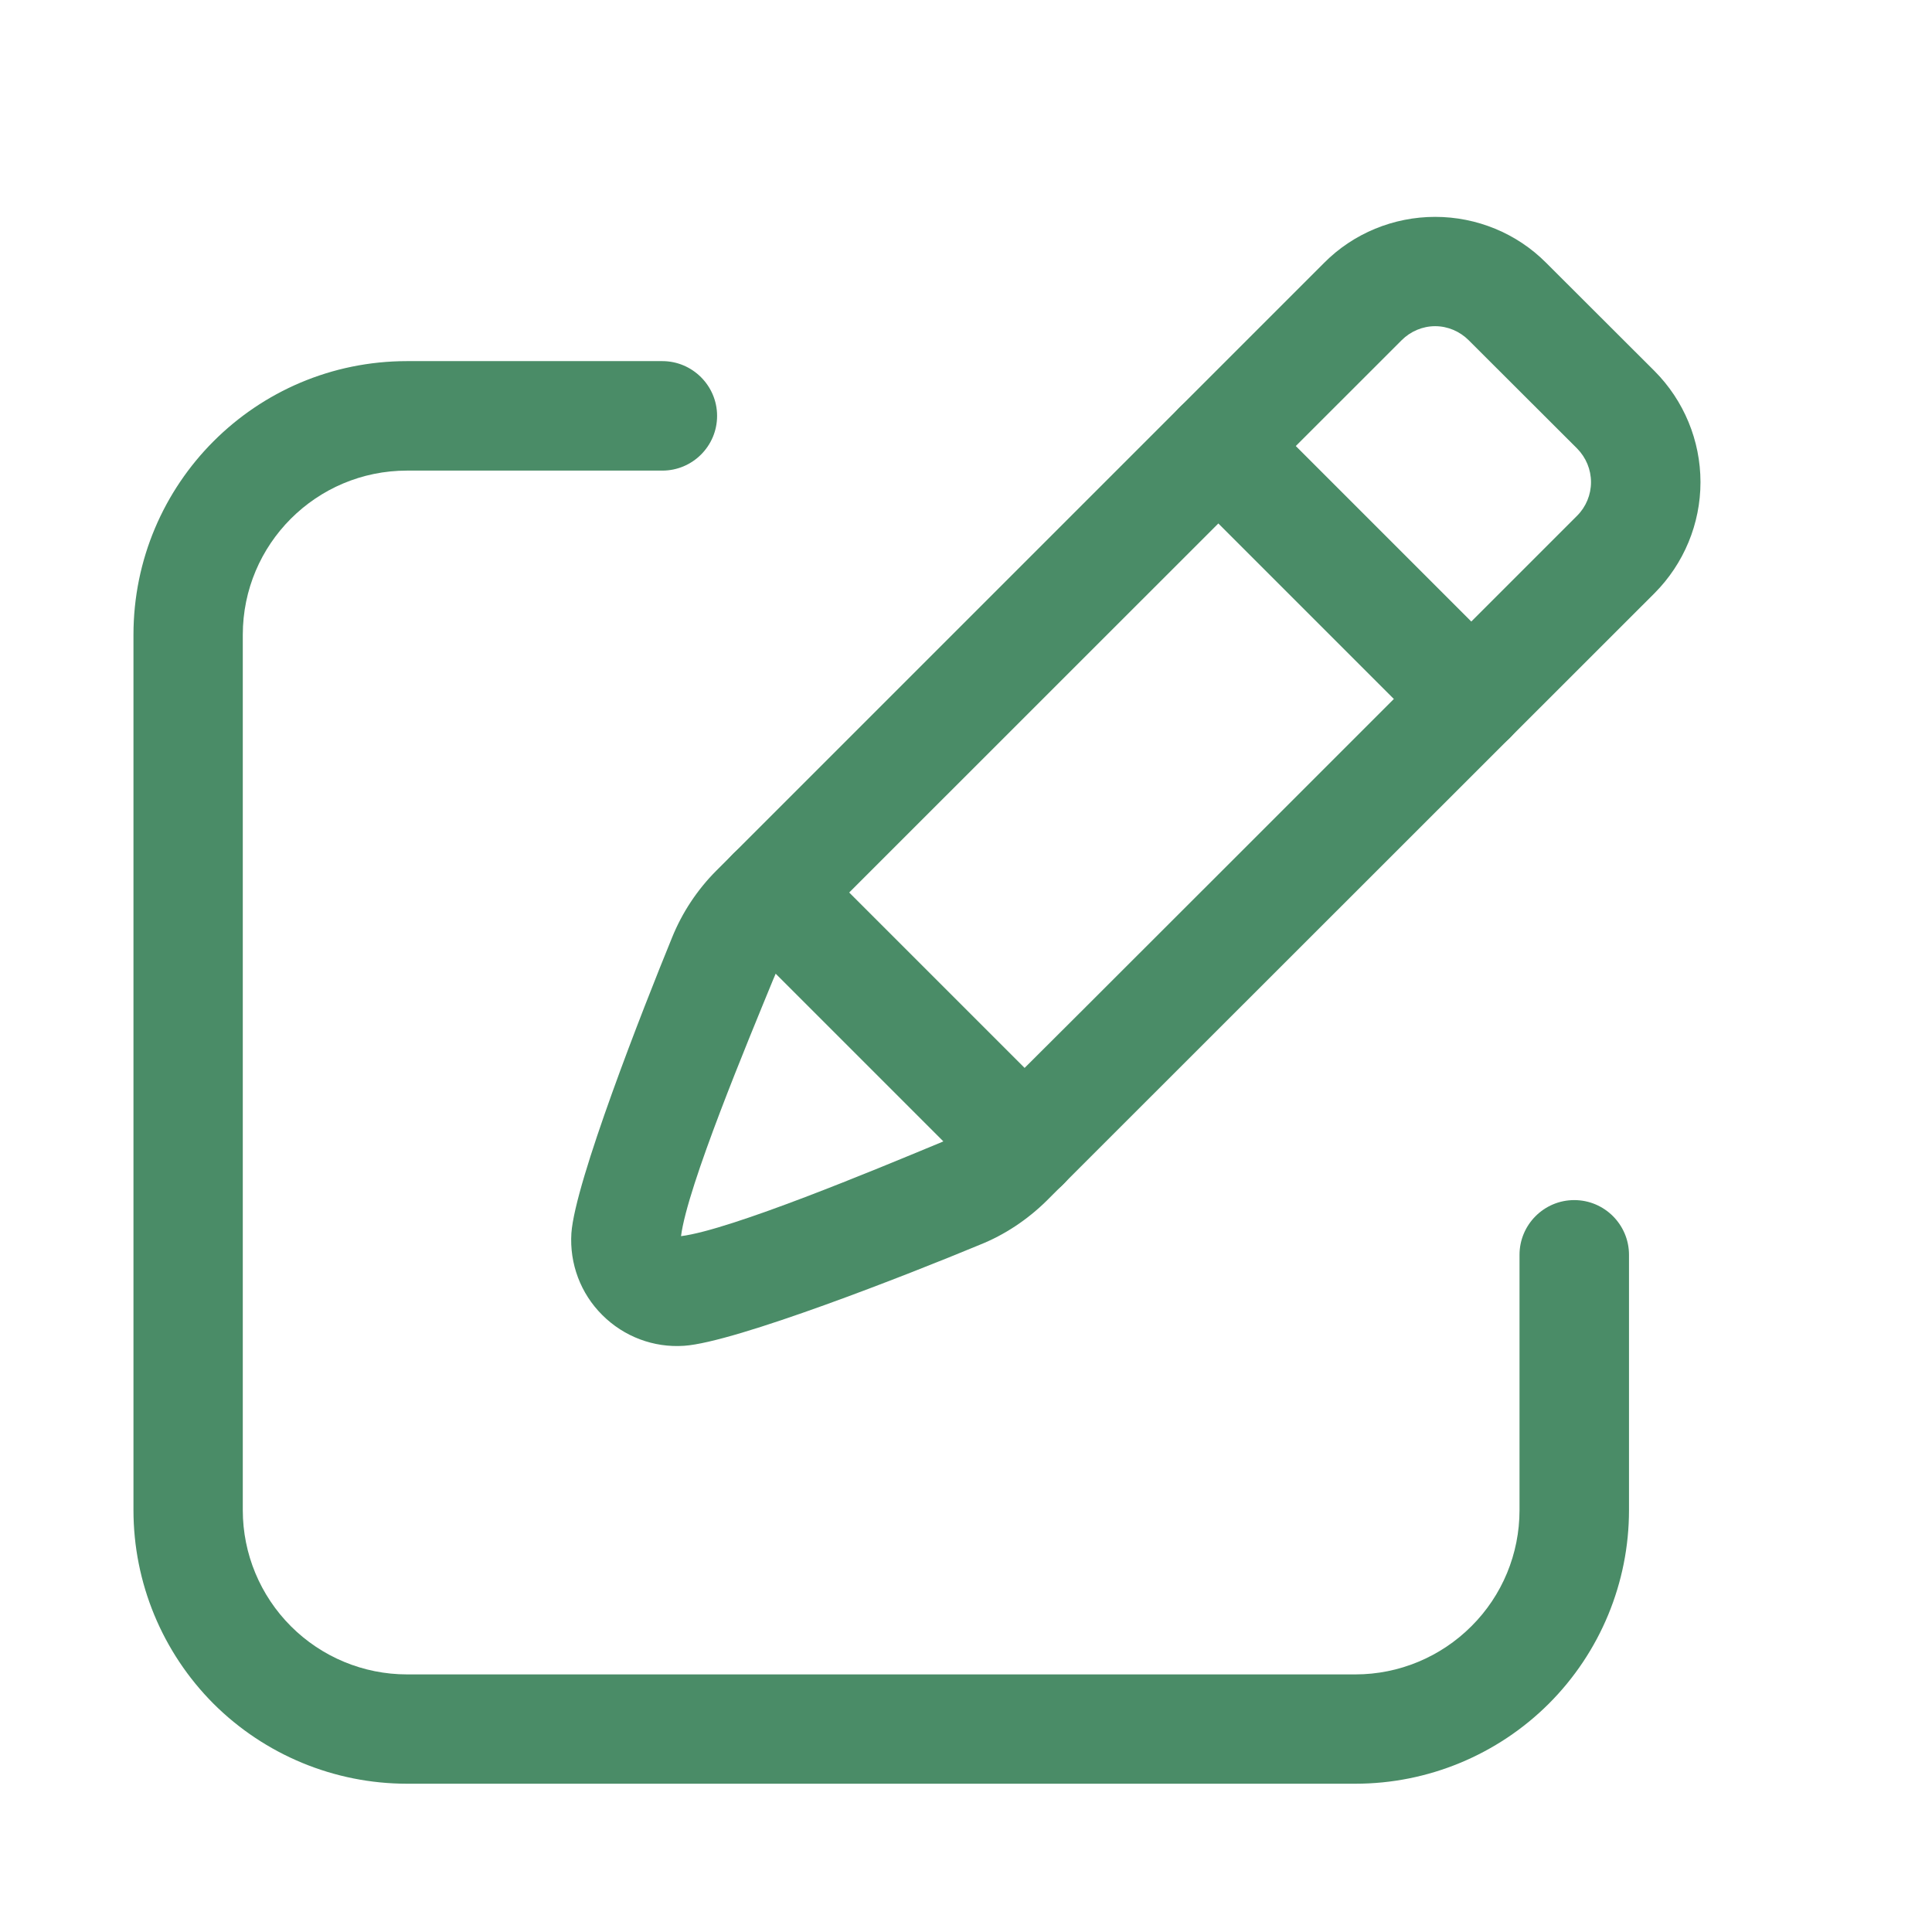 <svg width="12" height="12" viewBox="0 0 12 12" fill="none" xmlns="http://www.w3.org/2000/svg">
<g clip-path="url(#clip0_8_10432)">
<path fill-rule="evenodd" clip-rule="evenodd" d="M10.277 3.684C9.313 4.647 7.052 6.908 6.501 7.458C6.381 7.576 6.24 7.67 6.087 7.731C5.645 7.915 4.566 8.338 4.249 8.359C4.06 8.372 3.875 8.302 3.741 8.168C3.606 8.034 3.537 7.849 3.549 7.66C3.571 7.342 3.994 6.264 4.174 5.824C4.237 5.668 4.331 5.526 4.45 5.407L8.225 1.632C8.407 1.449 8.656 1.347 8.914 1.347C9.172 1.347 9.421 1.449 9.603 1.632L10.277 2.305C10.459 2.488 10.562 2.736 10.562 2.995C10.562 3.253 10.459 3.501 10.277 3.684ZM4.23 7.678C4.54 7.639 5.446 7.261 5.827 7.103C5.828 7.103 5.829 7.102 5.83 7.102C5.902 7.073 5.966 7.031 6.02 6.977L6.02 6.976C6.573 6.427 8.833 4.166 9.796 3.203C9.851 3.148 9.882 3.073 9.882 2.995C9.882 2.916 9.851 2.842 9.796 2.786L9.122 2.113C9.067 2.058 8.992 2.026 8.914 2.026C8.836 2.026 8.761 2.058 8.706 2.113L4.93 5.888C4.876 5.942 4.833 6.007 4.805 6.078L4.804 6.08C4.648 6.461 4.269 7.368 4.23 7.678Z" fill="#4A8C67"/>
<path fill-rule="evenodd" clip-rule="evenodd" d="M9.379 4.101C9.511 4.234 9.511 4.449 9.379 4.582C9.246 4.714 9.031 4.714 8.898 4.582L7.327 3.011C7.194 2.878 7.194 2.663 7.327 2.53C7.46 2.397 7.675 2.397 7.808 2.53L9.379 4.101Z" fill="#4A8C67"/>
<path fill-rule="evenodd" clip-rule="evenodd" d="M6.605 6.874C6.738 7.007 6.738 7.222 6.605 7.355C6.473 7.487 6.257 7.487 6.125 7.355L4.554 5.784C4.421 5.651 4.421 5.436 4.554 5.303C4.686 5.171 4.902 5.171 5.034 5.303L6.605 6.874Z" fill="#4A8C67"/>
<path fill-rule="evenodd" clip-rule="evenodd" d="M4.114 2.243C4.301 2.243 4.454 2.396 4.454 2.583C4.454 2.771 4.301 2.923 4.114 2.923H2.528C1.965 2.923 1.508 3.379 1.508 3.943V9.38C1.508 9.651 1.616 9.91 1.807 10.101C1.998 10.292 2.257 10.4 2.528 10.4H8.419C8.689 10.4 8.948 10.292 9.139 10.101C9.331 9.91 9.438 9.651 9.438 9.38V7.794C9.438 7.607 9.59 7.454 9.778 7.454C9.966 7.454 10.118 7.607 10.118 7.794V9.38C10.118 9.831 9.939 10.263 9.62 10.582C9.301 10.9 8.869 11.079 8.419 11.079H2.528C2.077 11.079 1.645 10.9 1.326 10.582C1.008 10.263 0.829 9.831 0.829 9.38V3.943C0.829 3.004 1.589 2.243 2.528 2.243H4.114Z" fill="#4A8C67"/>
</g>
<defs>
<clipPath id="clip0_8_10432">
<rect width="10.875" height="10.875" fill="white" transform="translate(0.262 0.771)"/>
</clipPath>
</defs>
</svg>
